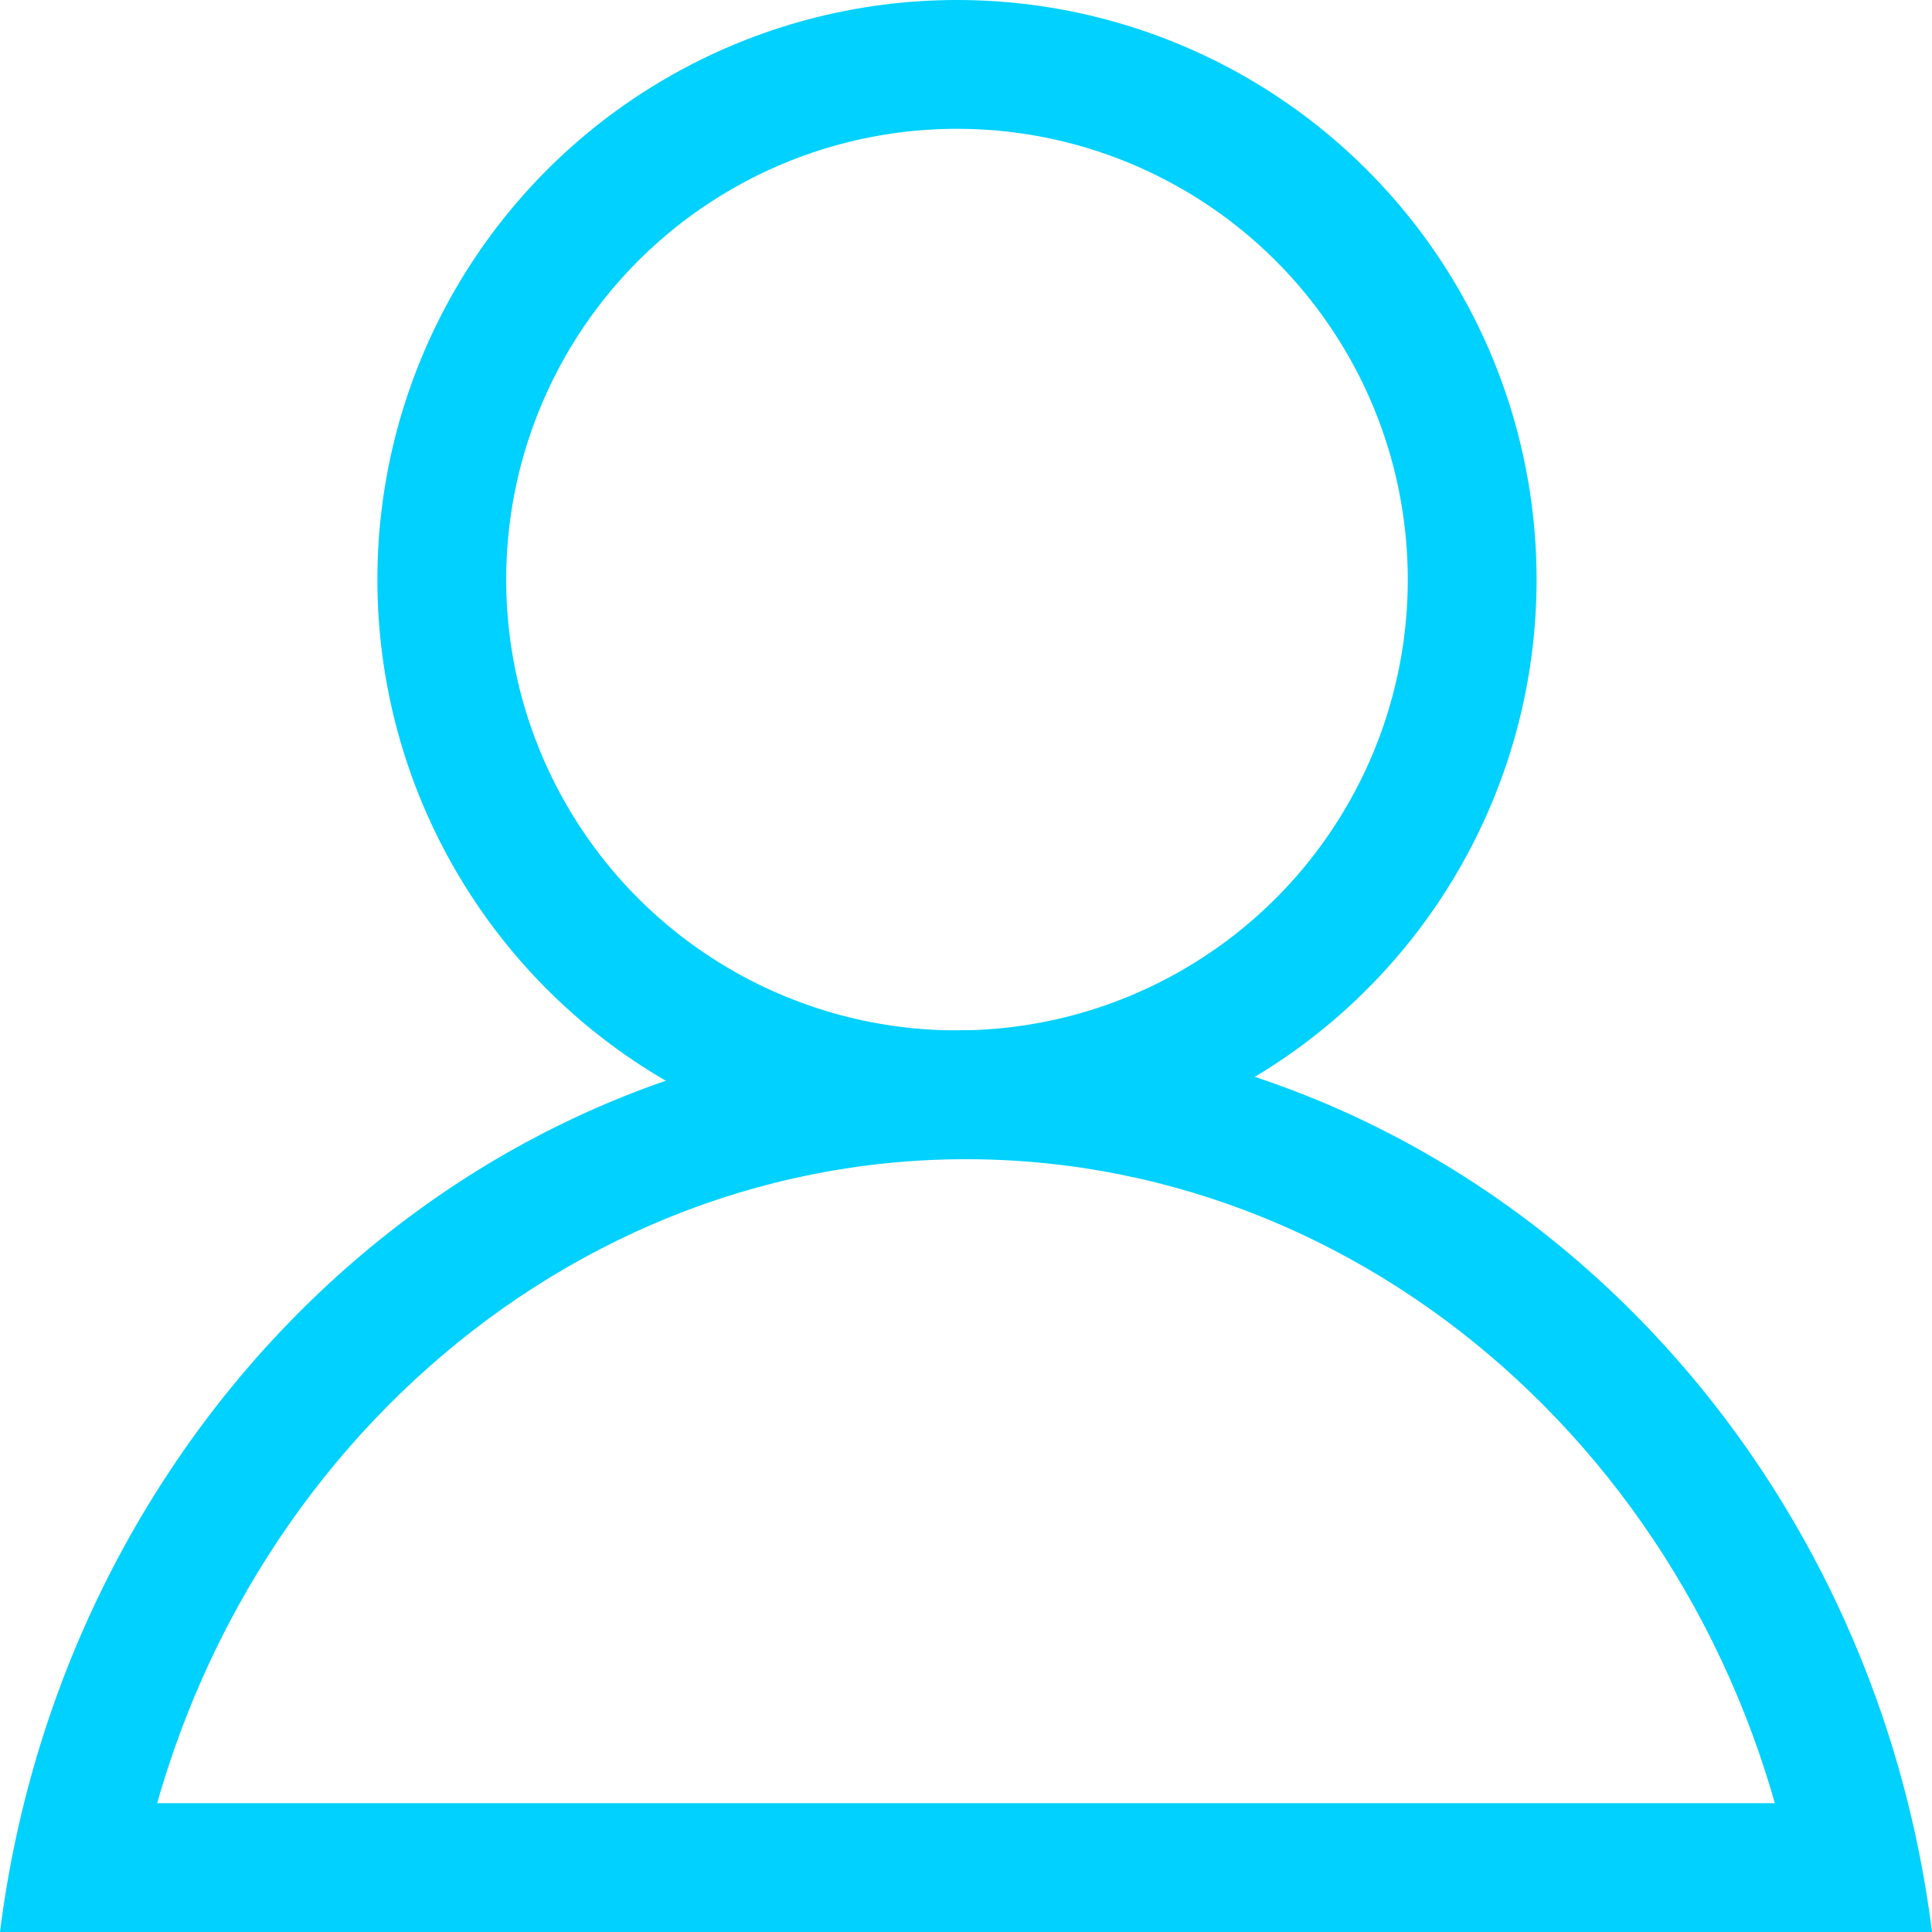 <svg width="30" height="30" viewBox="0 0 30 30" fill="none" xmlns="http://www.w3.org/2000/svg">
<circle cx="14.86" cy="9" r="8" stroke="#00D1FF" stroke-width="2"/>
<path fill-rule="evenodd" clip-rule="evenodd" d="M27.983 30C27.009 23.115 21.468 18 15 18C8.531 18 2.991 23.115 2.017 30H-5.08709e-05C0.992 22.096 7.33 16 15 16C22.67 16 29.008 22.096 30 30H27.983Z" fill="#00D1FF"/>
<path d="M1 29L29 29" stroke="#00D1FF" stroke-width="2"/>
</svg>
